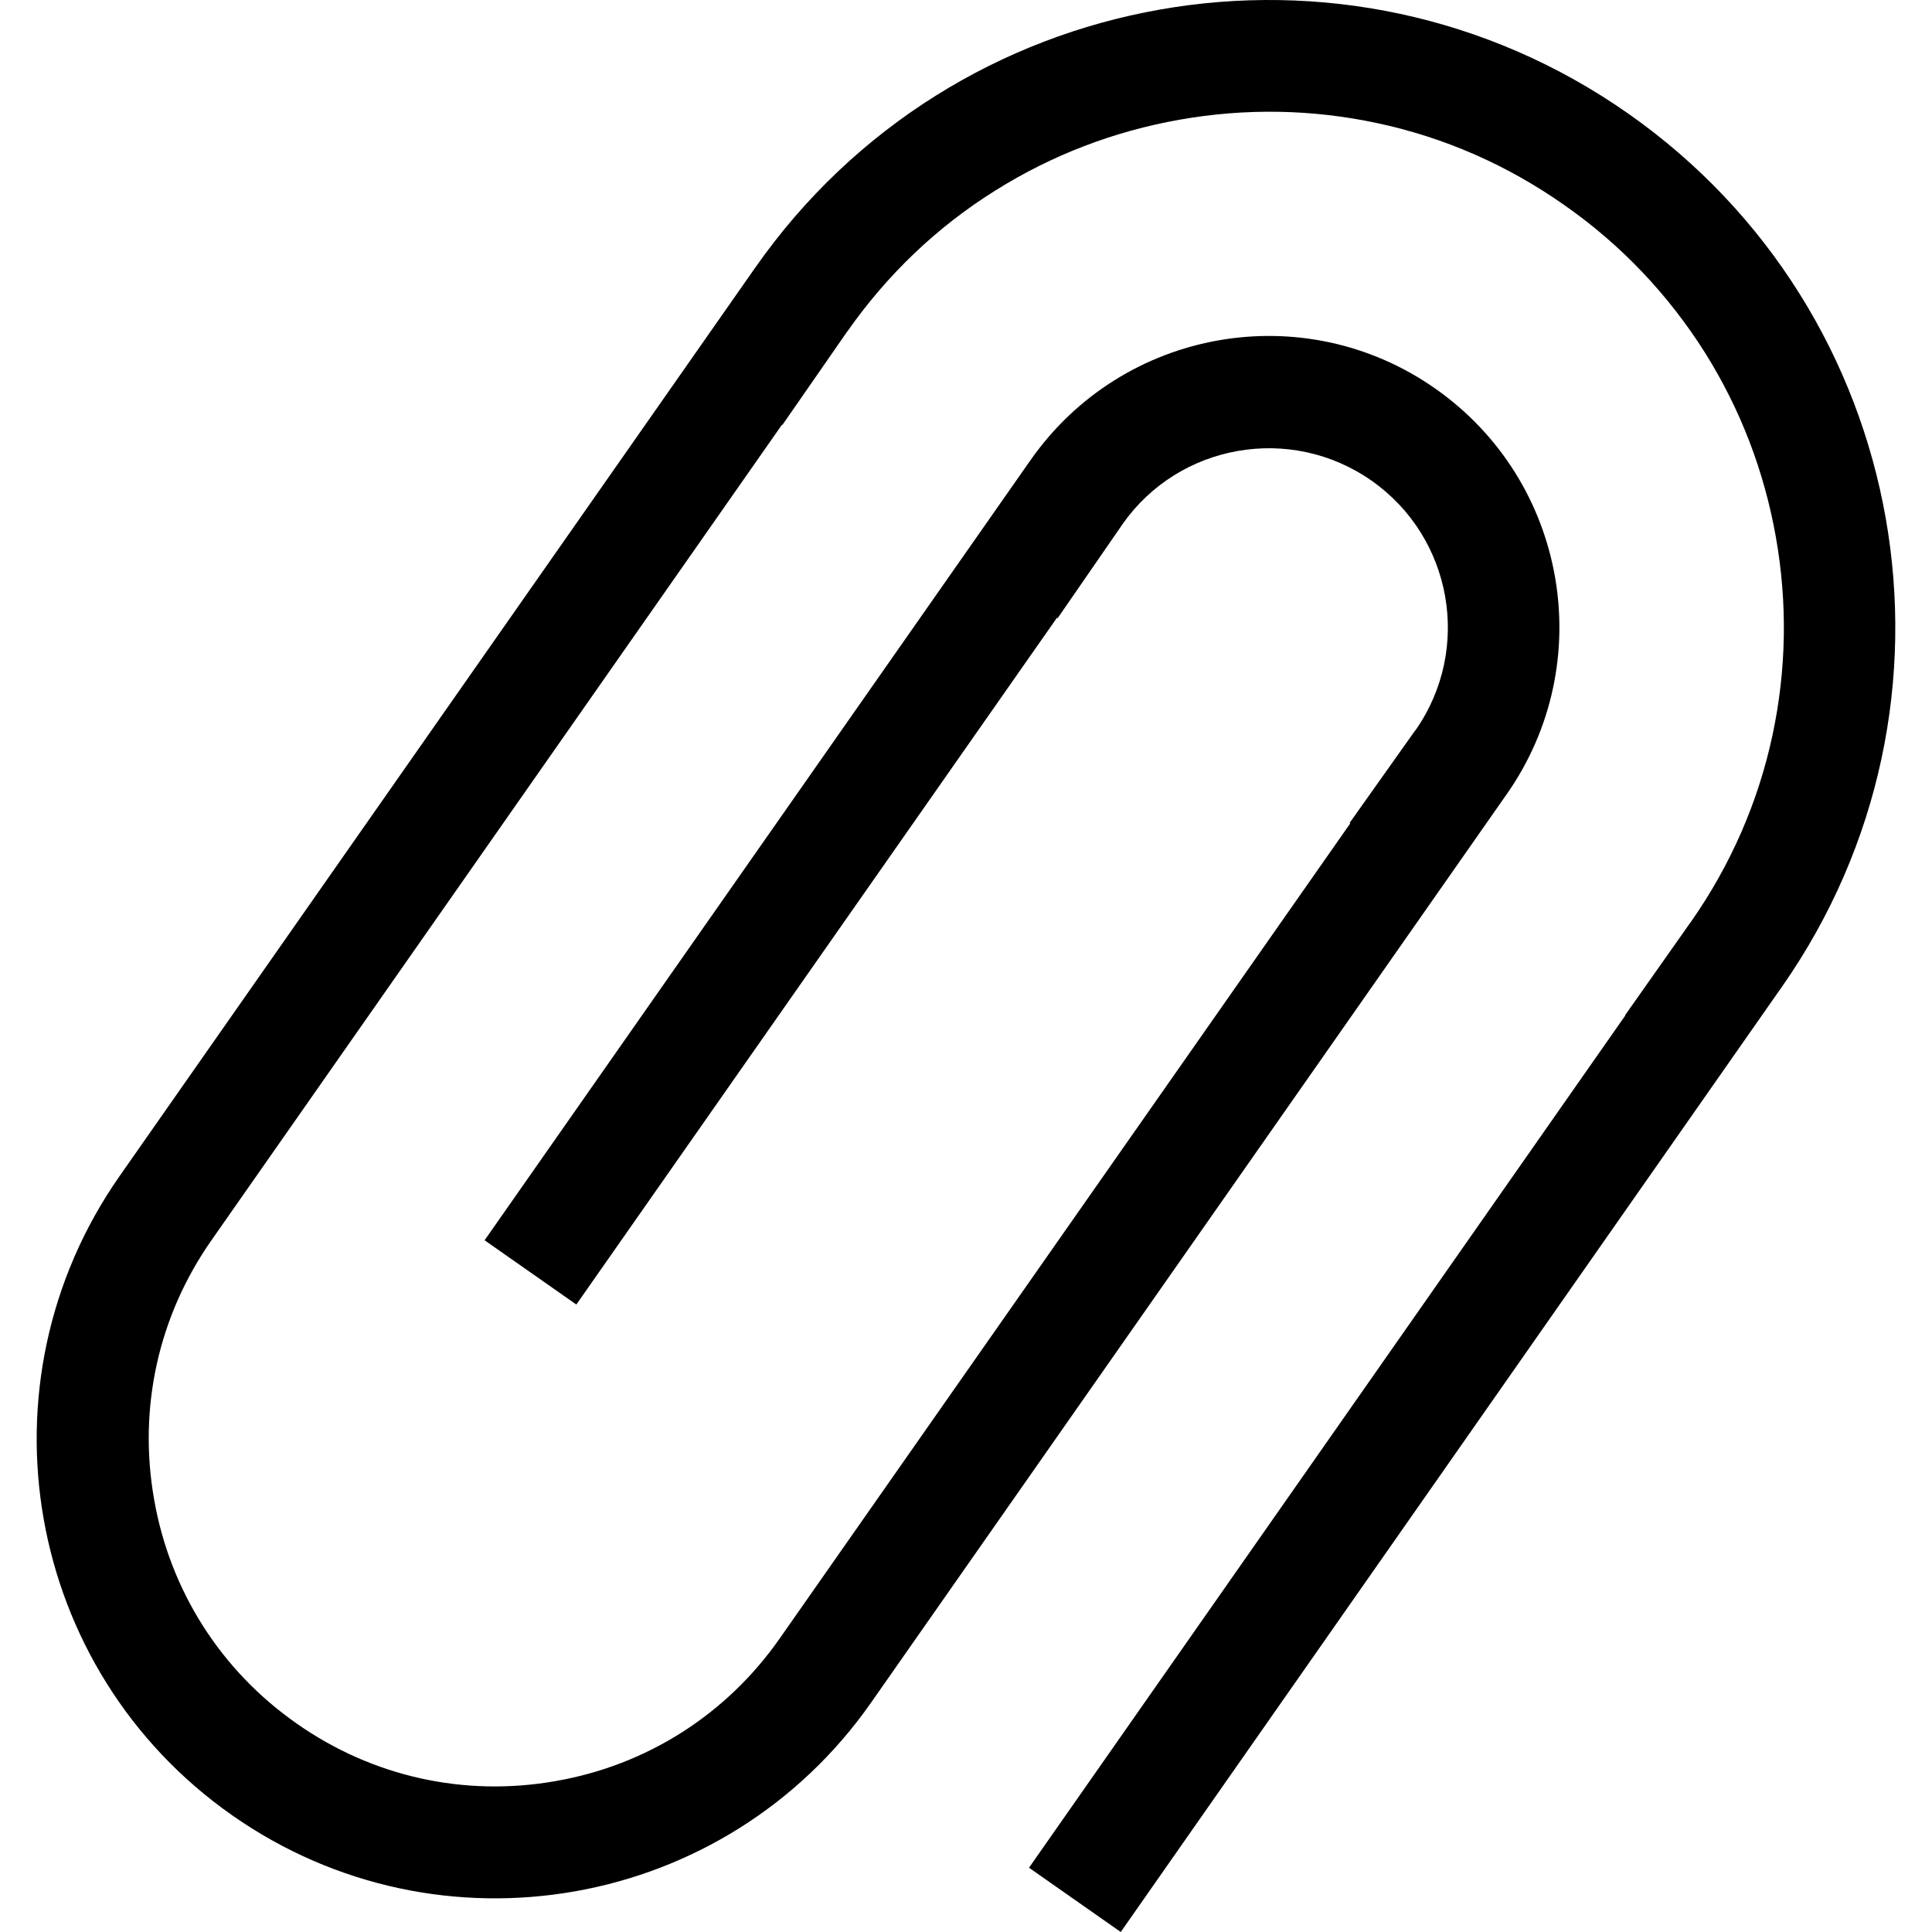 <?xml version="1.0" standalone="no"?><!DOCTYPE svg PUBLIC "-//W3C//DTD SVG 1.1//EN" "http://www.w3.org/Graphics/SVG/1.1/DTD/svg11.dtd"><svg t="1533730959815" class="icon" style="" viewBox="0 0 1024 1024" version="1.1" xmlns="http://www.w3.org/2000/svg" p-id="4302" xmlns:xlink="http://www.w3.org/1999/xlink" width="64" height="64"><defs><style type="text/css"></style></defs><path d="M944.476 523.011c105.196-150.379 68.669-357.61-81.595-462.888C712.618-45.153 505.546-8.597 400.351 141.782c-0.237 0.237-0.356 0.593-0.593 0.831l-336.343 480.69c-76.97 110.024-50.286 261.828 59.655 338.856 109.94 77.03 261.626 50.324 338.595-59.7l336.344-480.69c0.236-0.237 0.355-0.593 0.592-0.831C847.465 351.149 830.504 254.892 760.769 205.993c-69.617-48.9-165.681-31.927-214.543 37.862-0.237 0.237-0.356 0.593-0.593 0.831L256.847 657.367l48.624 34.063 254.748-364.018 0.356 0.237 33.919-49.138c0.12-0.237 0.356-0.475 0.475-0.712 30.005-42.728 89.185-53.054 131.999-23.025 42.814 30.028 53.251 89.136 23.482 131.983-0.236 0.236-0.355 0.474-0.592 0.711l-34.512 48.663 0.355 0.237-302.423 432.027c-28.108 40.236-70.329 67.178-118.717 75.605-48.388 8.545-97.131-2.255-137.335-30.503-40.205-28.13-67.126-70.384-75.546-118.809-8.54-48.425 2.253-97.205 30.48-137.441l302.304-432.147 0.237 0.119 33.919-48.9c0.237-0.356 0.475-0.594 0.712-0.95 21.11-30.028 47.439-55.19 78.274-74.418 29.886-18.753 62.738-31.334 97.606-37.506 34.868-6.172 70.091-5.578 104.603 1.781 35.697 7.596 69.024 22.195 99.266 43.441 30.242 21.126 55.267 47.593 74.717 78.453 18.738 29.909 31.309 62.786 37.477 97.681 6.167 34.895 5.574 70.145-1.78 104.684-7.59 35.607-22.177 68.958-43.169 98.987-0.237 0.356-0.475 0.593-0.711 0.949l-34.275 48.662 0.12 0.12-316.063 451.729L594.021 1023.997 943.882 523.842c0.237-0.356 0.475-0.593 0.593-0.831z" p-id="4303"></path></svg>
